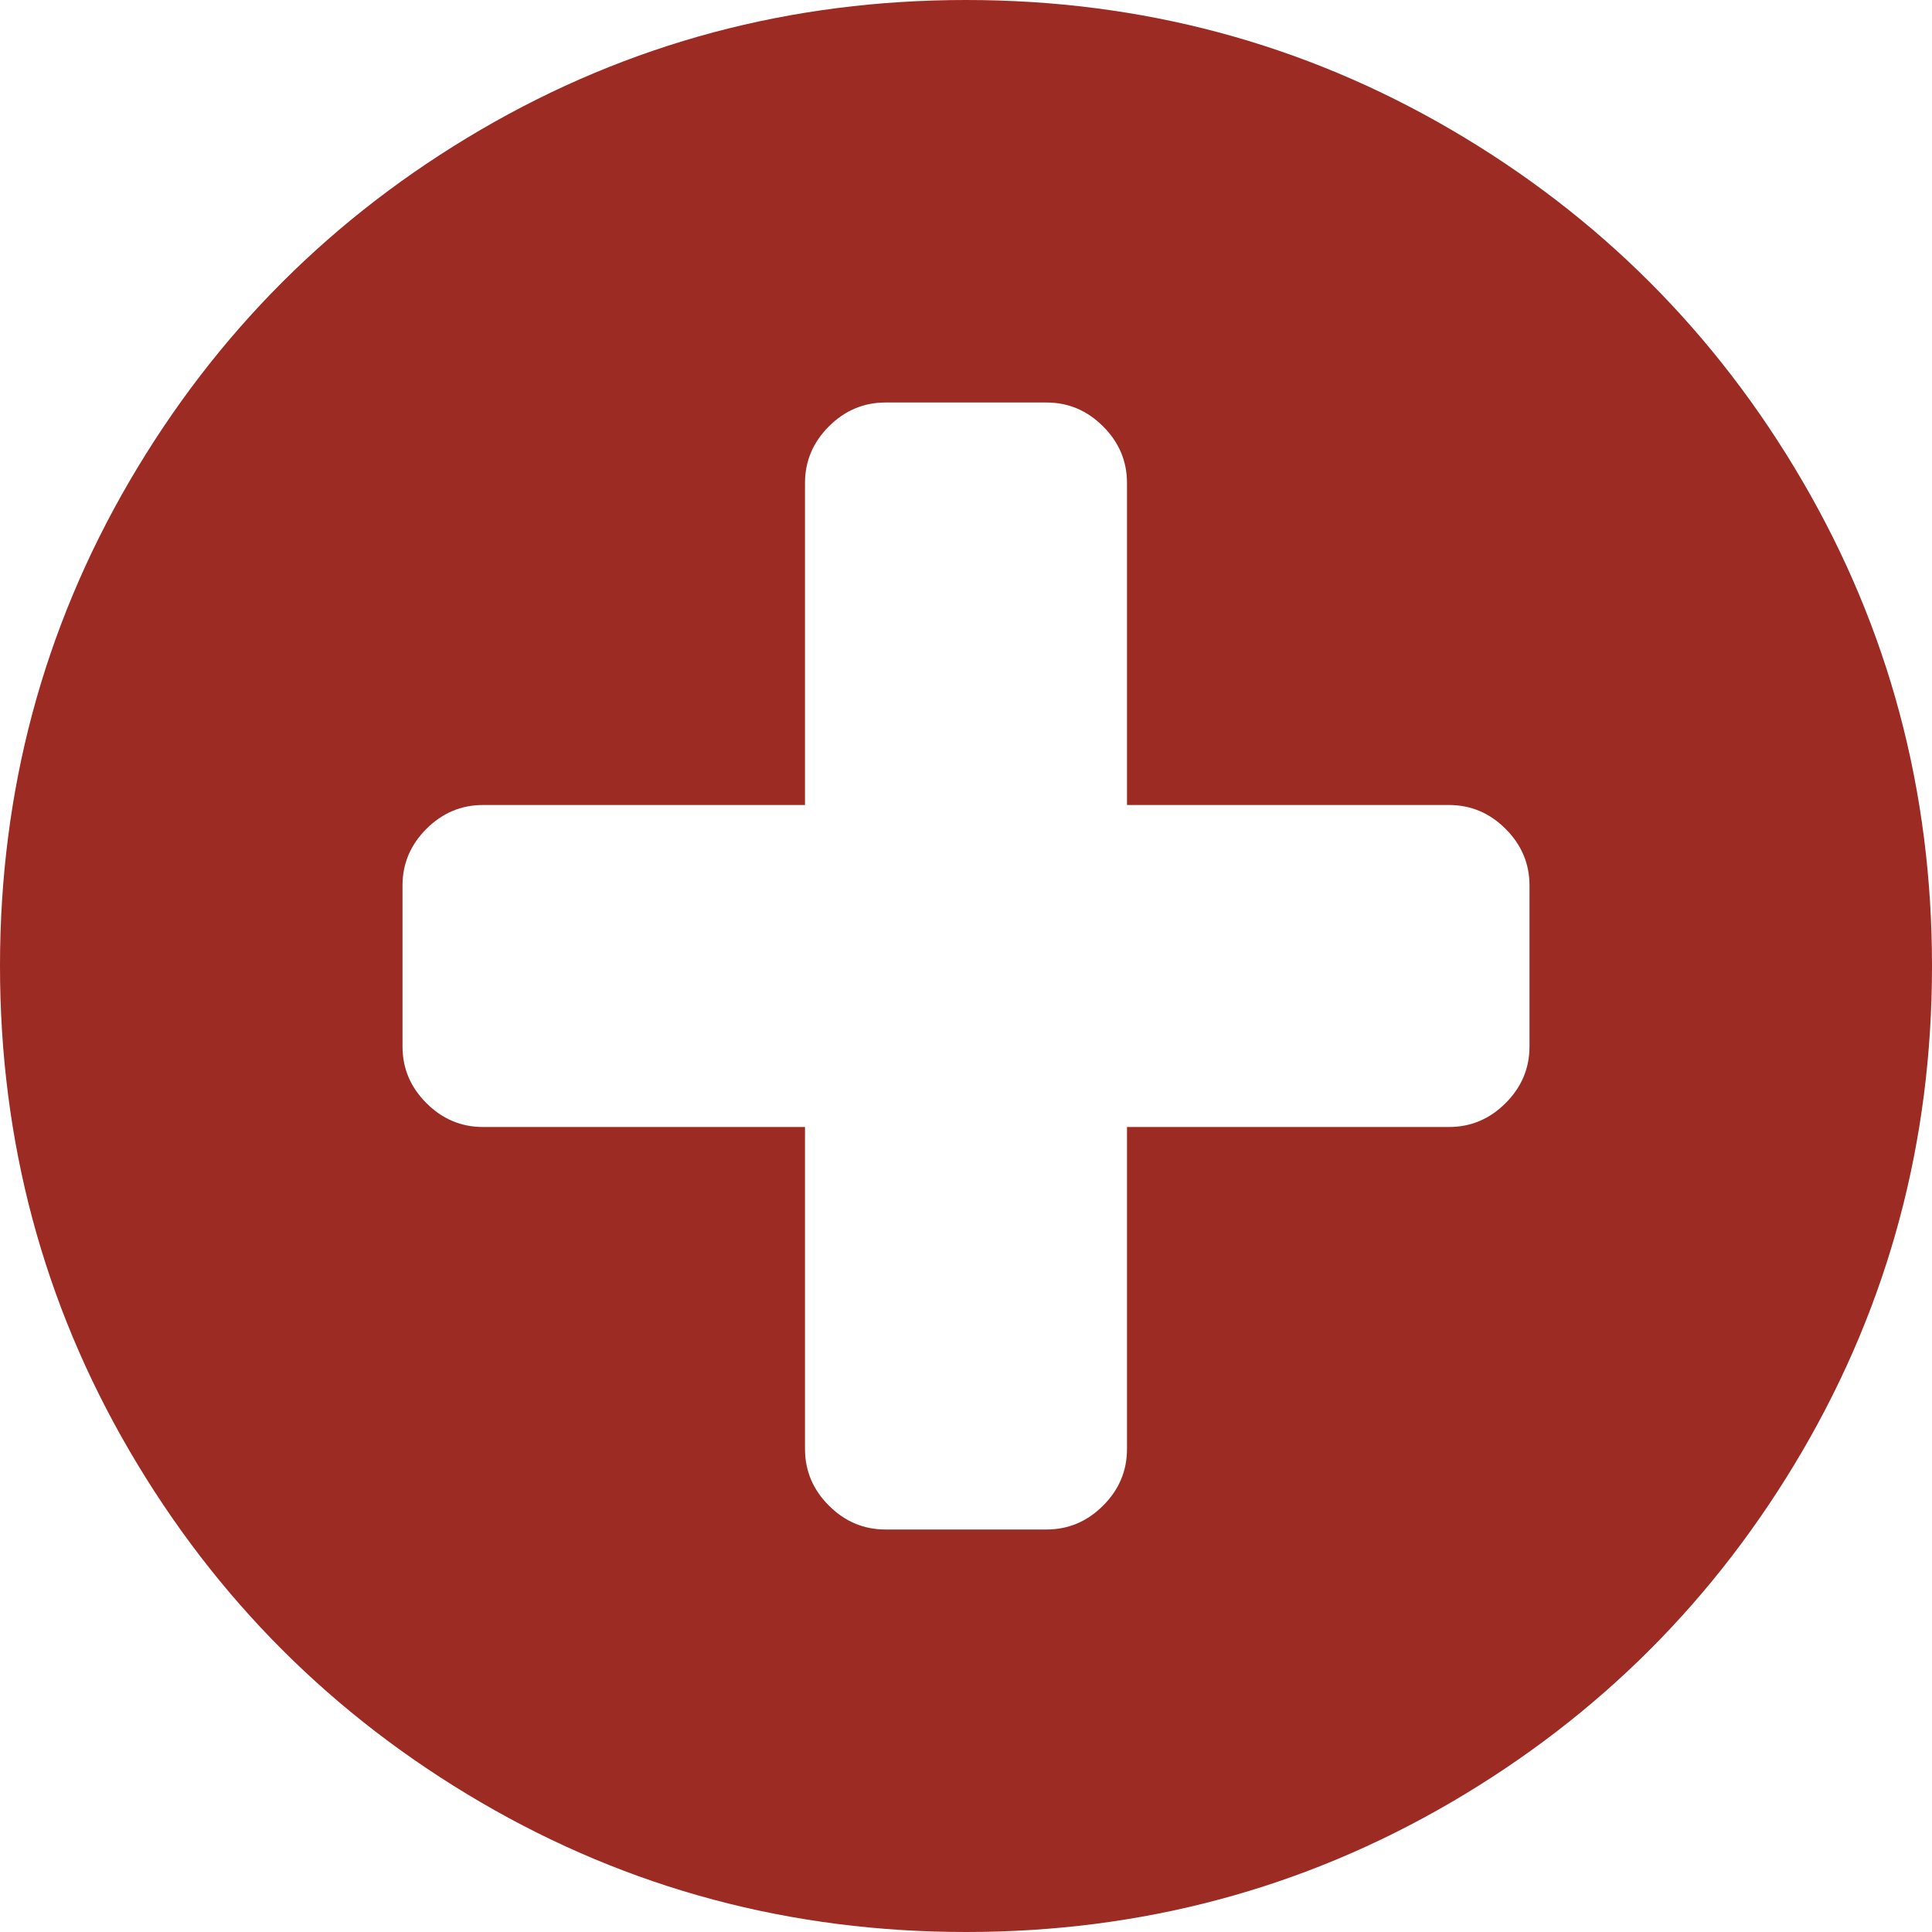 ﻿<?xml version="1.0" encoding="utf-8"?>
<svg version="1.1" xmlns:xlink="http://www.w3.org/1999/xlink" width="60px" height="60px" xmlns="http://www.w3.org/2000/svg">
  <g transform="matrix(1 0 0 1 -657 -1244 )">
    <path d="M 46.758 34.258  C 47.253 33.763  47.5 33.177  47.5 32.5  L 47.5 27.5  C 47.5 26.823  47.253 26.237  46.758 25.742  C 46.263 25.247  45.677 25  45 25  L 35 25  L 35 15  C 35 14.323  34.753 13.737  34.258 13.242  C 33.763 12.747  33.177 12.5  32.5 12.5  L 27.5 12.5  C 26.823 12.5  26.237 12.747  25.742 13.242  C 25.247 13.737  25 14.323  25 15  L 25 25  L 15 25  C 14.323 25  13.737 25.247  13.242 25.742  C 12.747 26.237  12.5 26.823  12.5 27.5  L 12.5 32.5  C 12.5 33.177  12.747 33.763  13.242 34.258  C 13.737 34.753  14.323 35  15 35  L 25 35  L 25 45  C 25 45.677  25.247 46.263  25.742 46.758  C 26.237 47.253  26.823 47.5  27.5 47.5  L 32.5 47.5  C 33.177 47.5  33.763 47.253  34.258 46.758  C 34.753 46.263  35 45.677  35 45  L 35 35  L 45 35  C 45.677 35  46.263 34.753  46.758 34.258  Z M 55.977 14.941  C 58.659 19.538  60 24.557  60 30  C 60 35.443  58.659 40.462  55.977 45.059  C 53.294 49.655  49.655 53.294  45.059 55.977  C 40.462 58.659  35.443 60  30 60  C 24.557 60  19.538 58.659  14.941 55.977  C 10.345 53.294  6.706 49.655  4.023 45.059  C 1.341 40.462  0 35.443  0 30  C 0 24.557  1.341 19.538  4.023 14.941  C 6.706 10.345  10.345 6.706  14.941 4.023  C 19.538 1.341  24.557 0  30 0  C 35.443 0  40.462 1.341  45.059 4.023  C 49.655 6.706  53.294 10.345  55.977 14.941  Z " fill-rule="nonzero" fill="#9c2b23" stroke="none" transform="matrix(1 0 0 1 657 1244 )" />
  </g>
</svg>